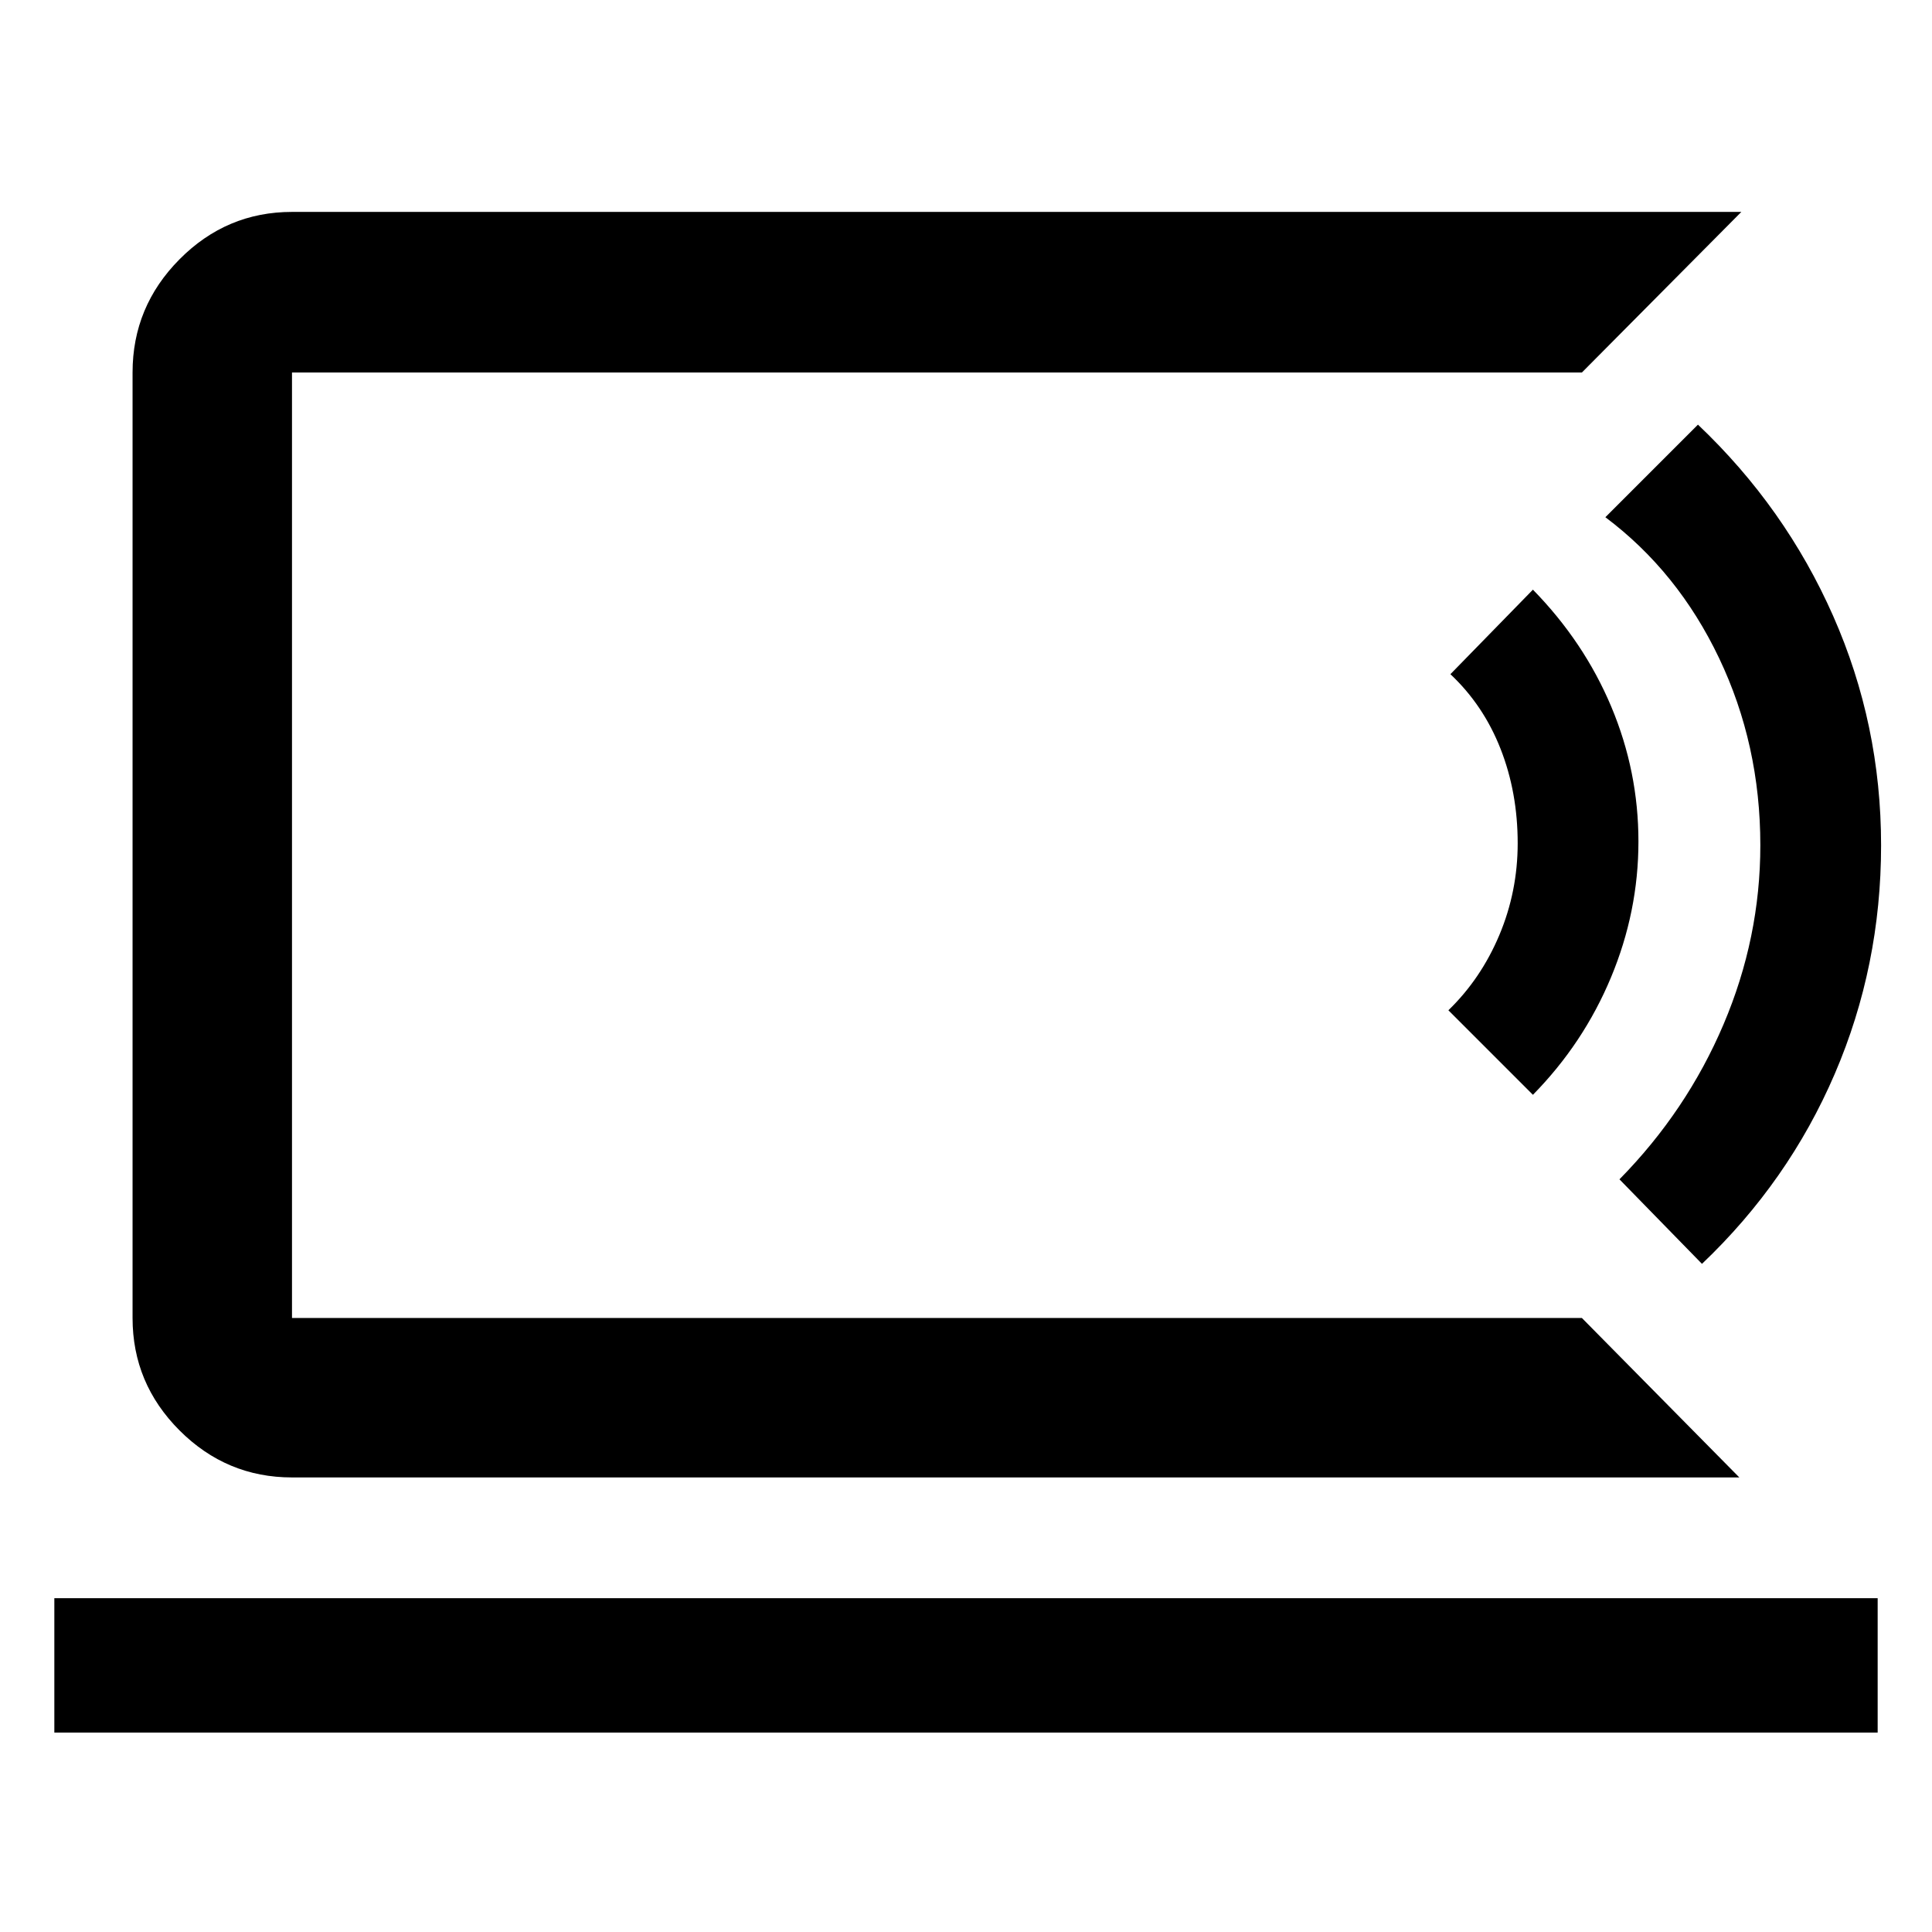 <svg xmlns="http://www.w3.org/2000/svg" height="48" viewBox="0 -960 960 960" width="48"><path d="M145.09-305.09v-469.82 469.82ZM27-99.09v-66.78h906v66.78H27Zm837.26-126.78H145.09q-32.51 0-55.87-23.35-23.35-23.36-23.35-55.87v-469.82q0-32.74 23.35-56.26 23.36-23.53 55.87-23.53h720.17l-79.22 79.79H145.09v469.82h640.95l78.22 79.22ZM761.7-416l-42-42q16.23-15.74 25.33-37.41 9.1-21.67 9.1-45.59 0-25.2-8.5-46.88-8.5-21.69-24.93-37.12l41-42q25.43 26 38.93 58.14t13.5 67q0 34.86-13.67 67.6-13.67 32.74-38.76 58.26Zm84 84-41-42q33.43-34 51.71-77 18.29-43 18.29-89 0-50-20.5-93t-56.5-70l46-46q43.4 41.17 67.2 95.09Q934.7-600 934.7-540t-23 113.55q-23 53.56-66 94.45Z"/></svg>
